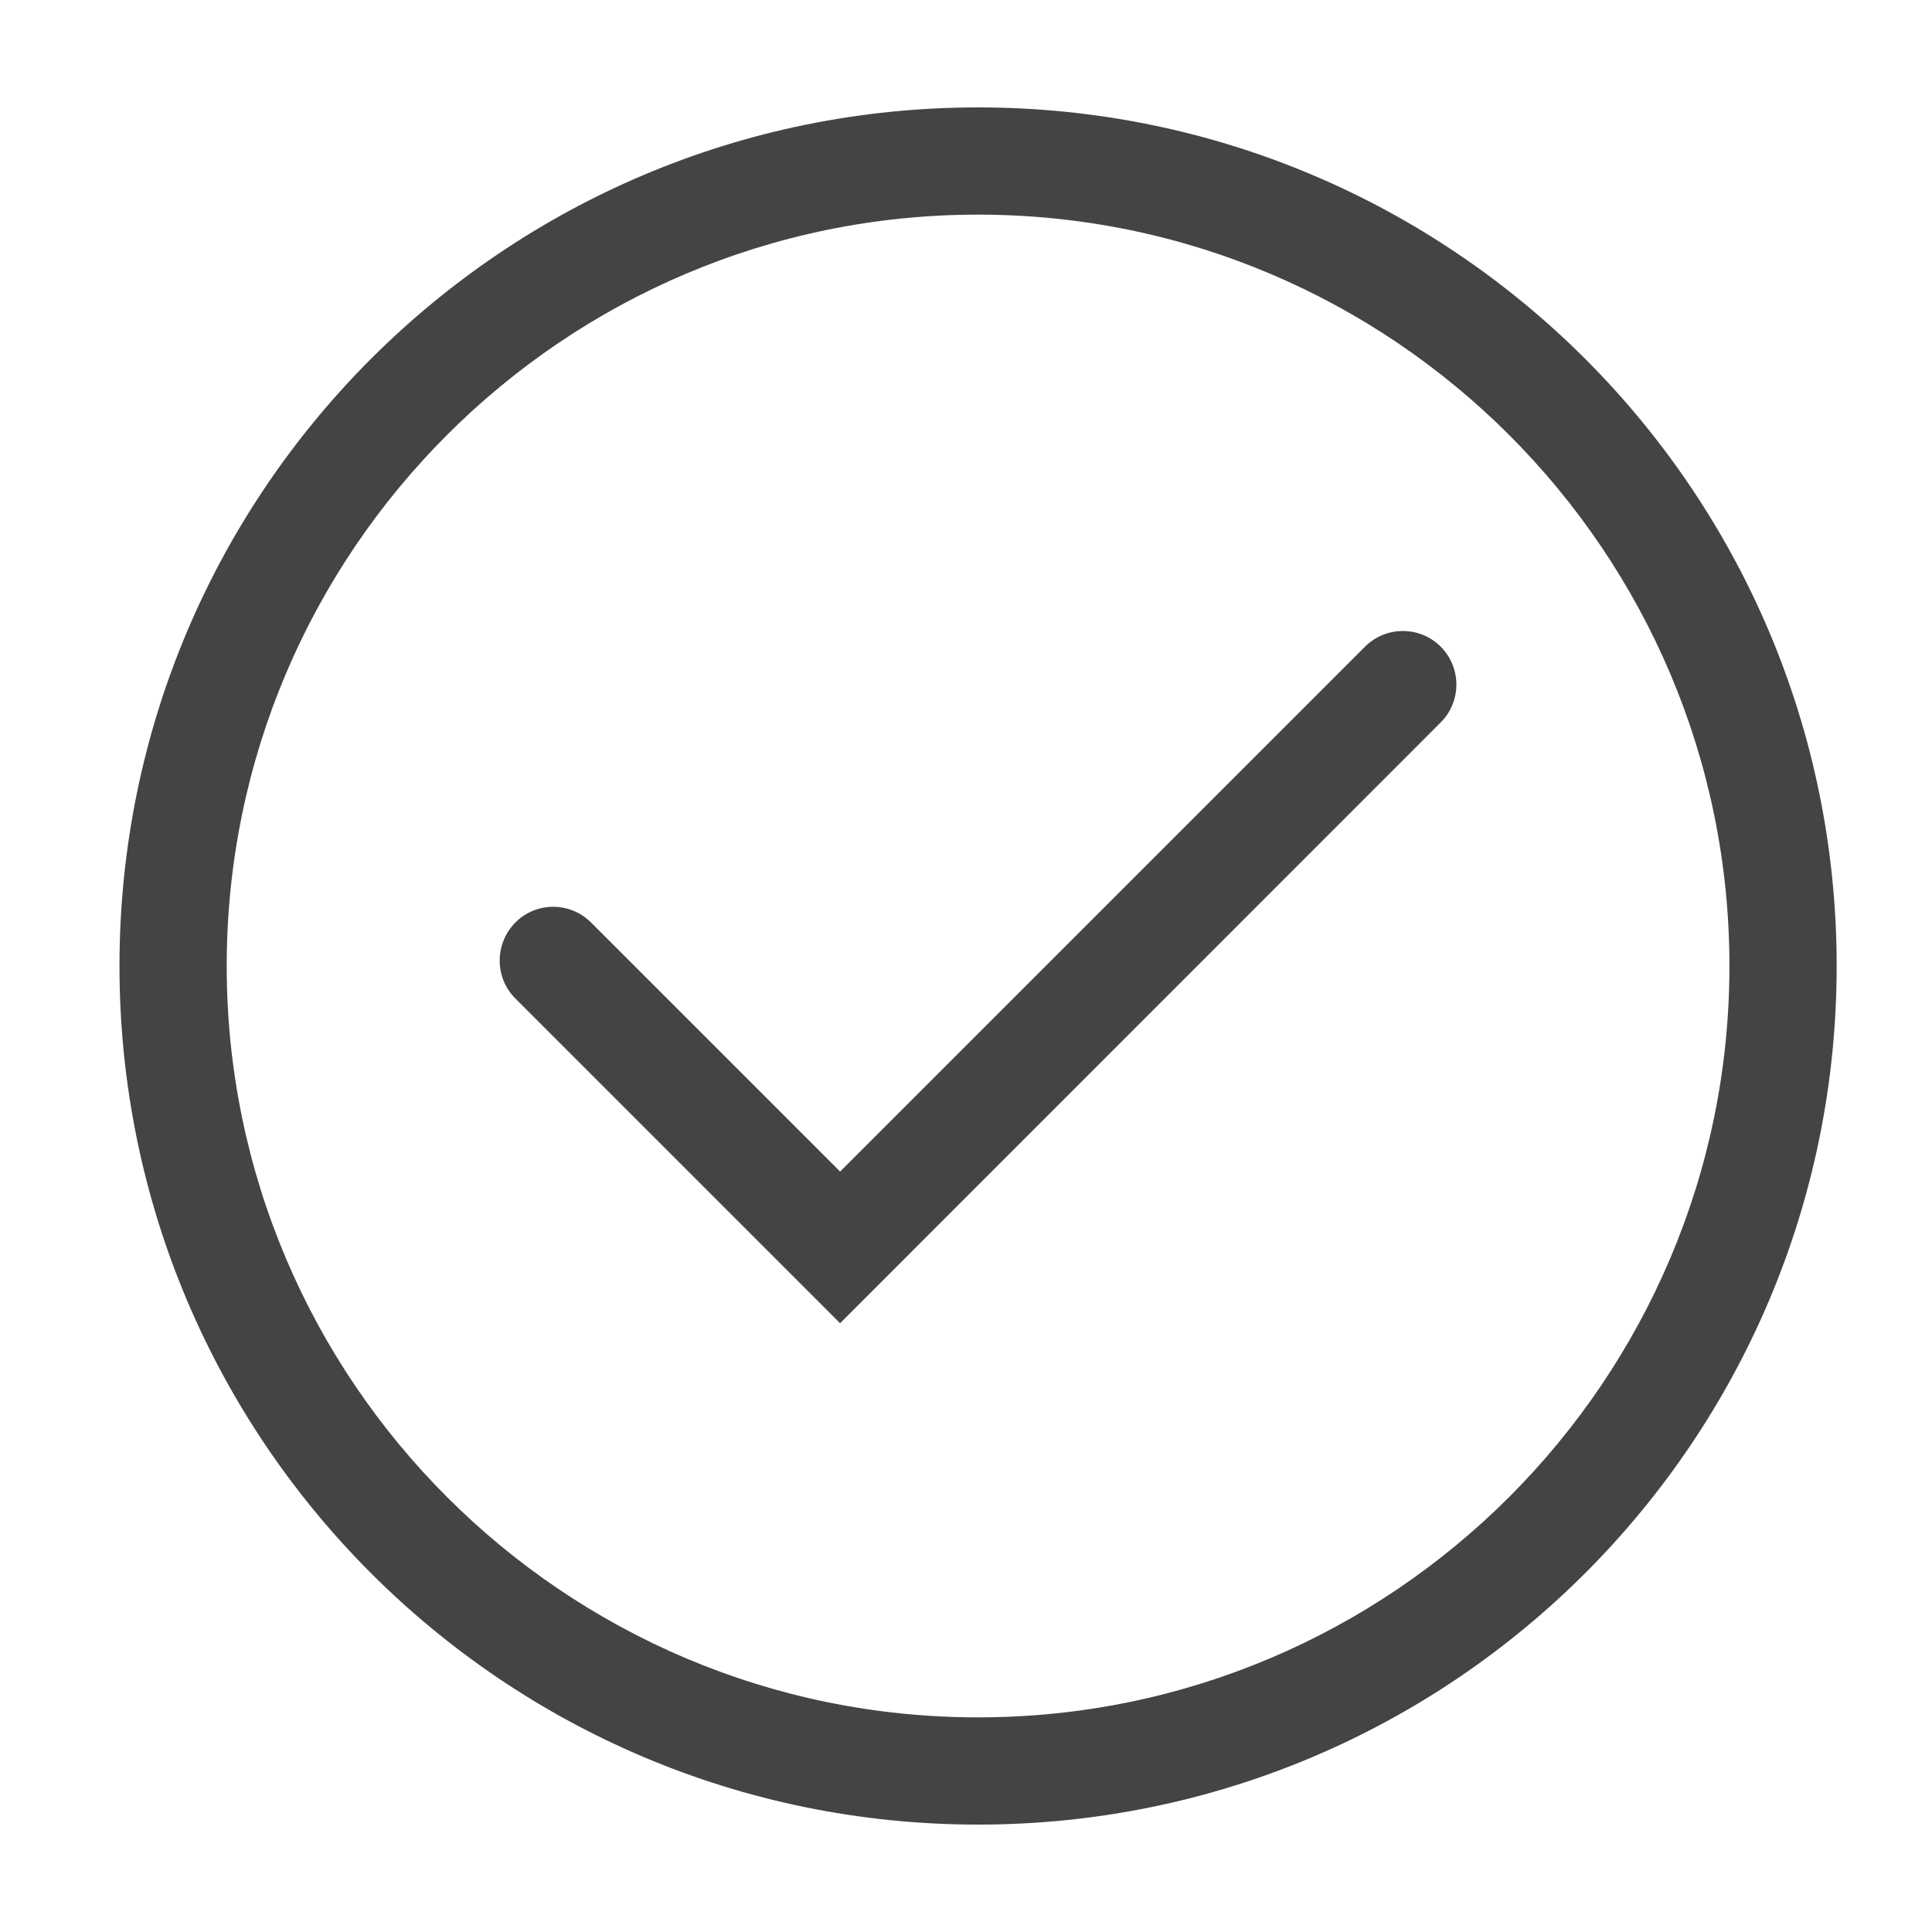 <?xml version="1.0" encoding="utf-8"?>
<!-- Generated by IcoMoon.io -->
<!DOCTYPE svg PUBLIC "-//W3C//DTD SVG 1.1//EN" "http://www.w3.org/Graphics/SVG/1.1/DTD/svg11.dtd">
<svg version="1.1" xmlns="http://www.w3.org/2000/svg" xmlns:xlink="http://www.w3.org/1999/xlink" width="32" height="32" viewBox="0 0 32 32">
<path fill="#444444" d="M13.915 21.917l-5.379-5.379c-0.346-0.346-0.346-0.909 0-1.258s0.909-0.346 1.254 0l4.125 4.125 8.694-8.694c0.346-0.346 0.909-0.346 1.254 0s0.346 0.909 0 1.254l-9.949 9.952zM16.2 3.555c-6.864 0-12.445 5.584-12.445 12.445s5.581 12.445 12.445 12.445c6.864 0 12.445-5.584 12.445-12.445s-5.581-12.445-12.445-12.445zM16.2 1.779c7.856 0 14.221 6.368 14.221 14.221s-6.365 14.221-14.221 14.221c-7.856 0-14.221-6.368-14.221-14.221s6.365-14.221 14.221-14.221v0z"></path>
</svg>
